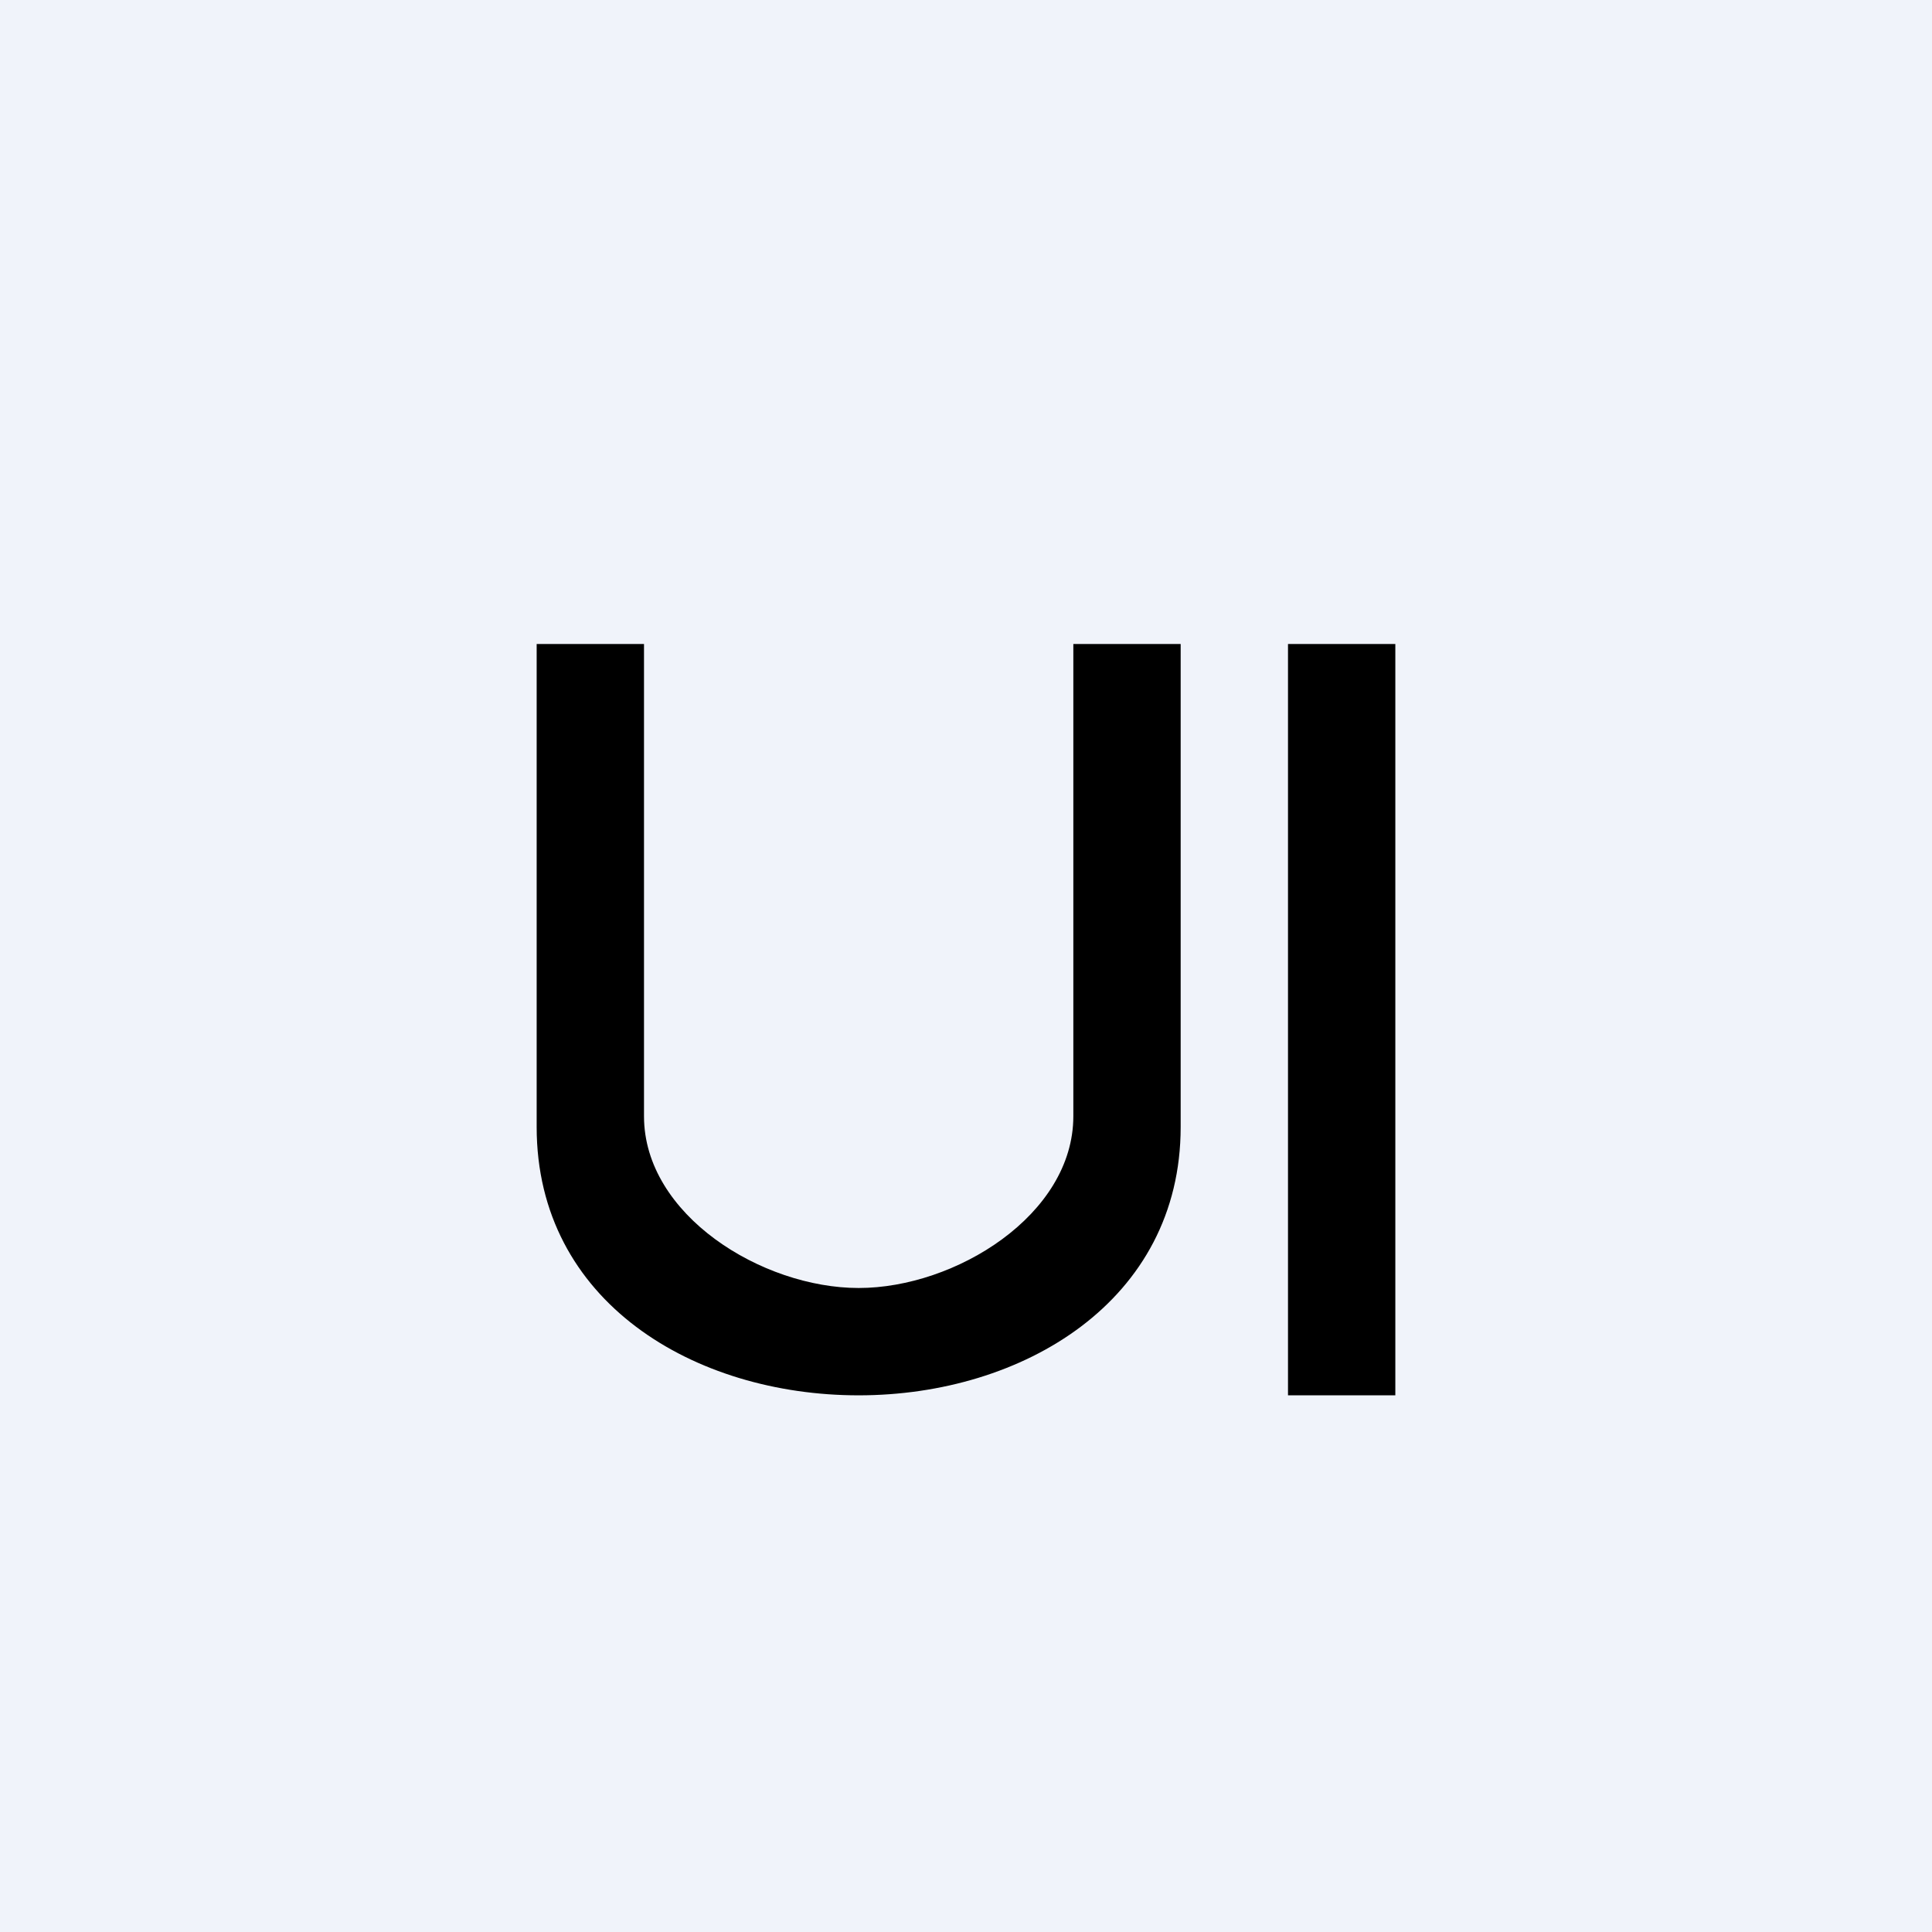 <!-- by TradingView --><svg width="18" height="18" viewBox="0 0 18 18" xmlns="http://www.w3.org/2000/svg"><path fill="#F0F3FA" d="M0 0h18v18H0z"/><path d="M13 6v7h-1V6h1Zm-3 0h1v4.5c0 1.62-1.47 2.5-3 2.5s-3-.87-3-2.5V6h1v4.4c0 .92 1.1 1.6 2 1.6.9 0 2-.68 2-1.6V6Z"/></svg>
